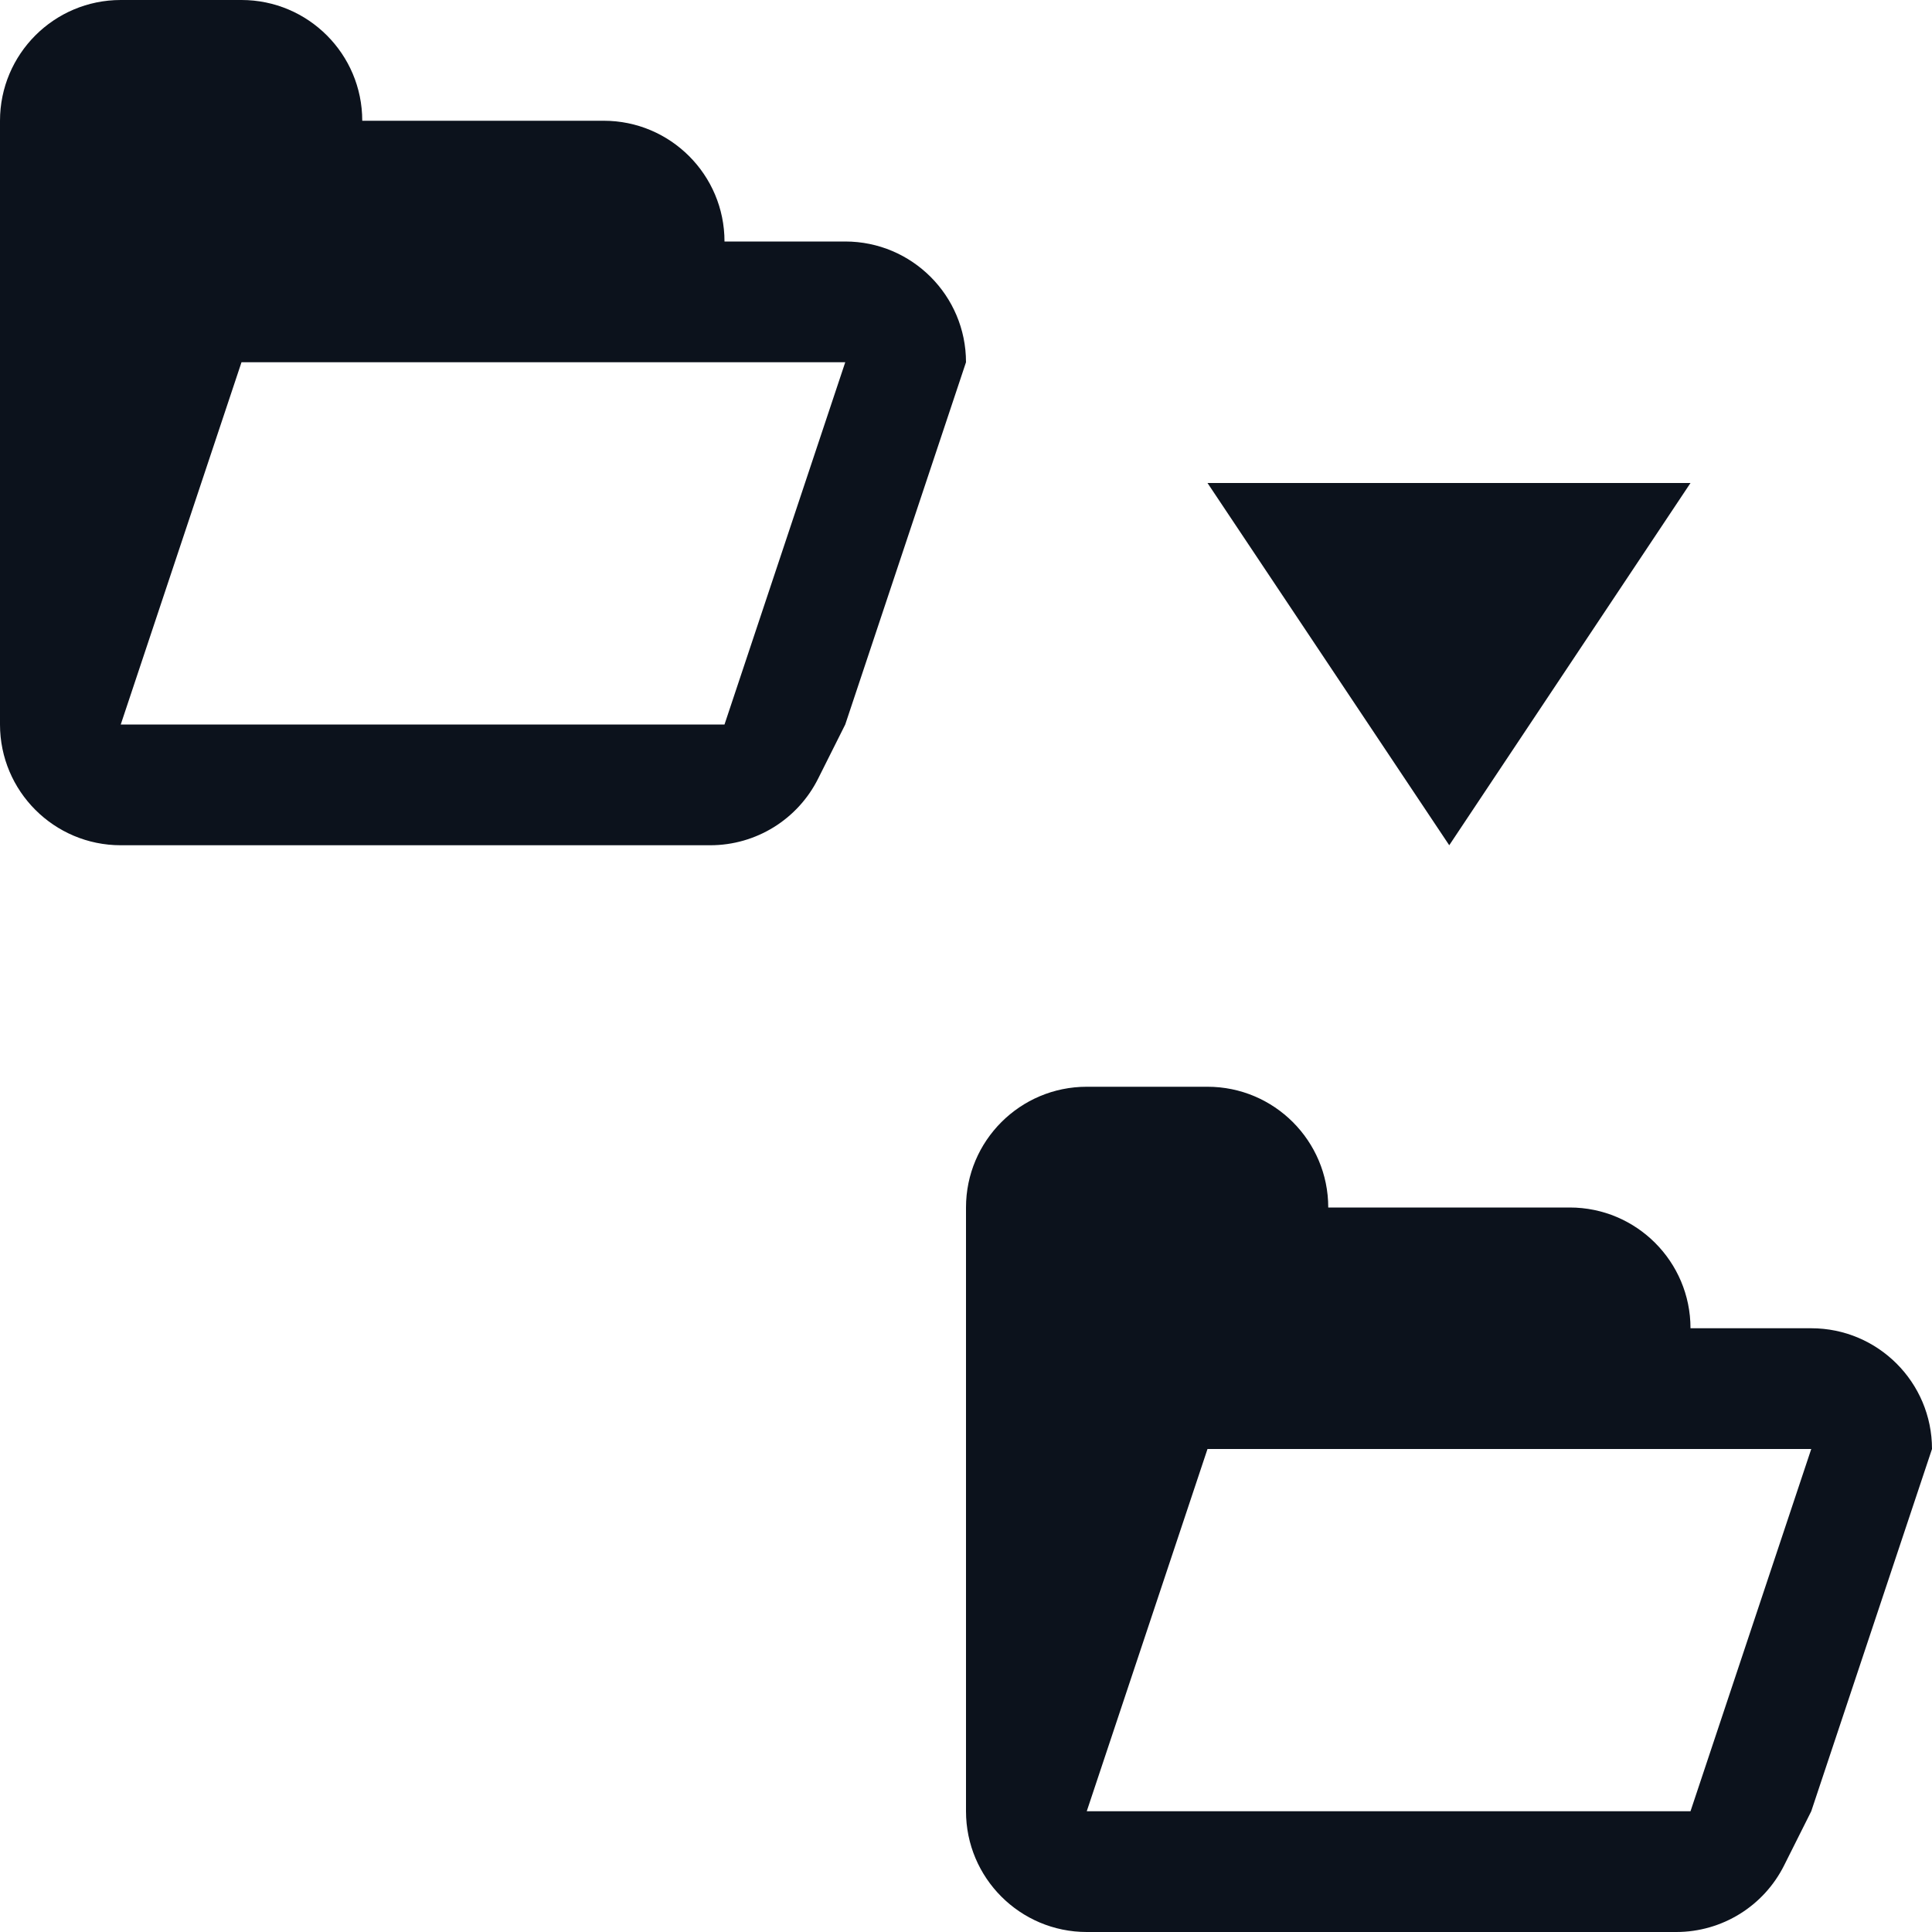 <svg width="16" height="16" viewBox="0 0 16 16" fill="none" xmlns="http://www.w3.org/2000/svg">
<g clip-path="url(#clip0_674_20097)">
<path d="M12.002 7L10 4L14 4L12.002 7Z" fill="#0C121C"/>
<path d="M0 1C0 0.448 0.448 0 1 0H2C2.552 0 3 0.448 3 1V1H5C5.552 1 6 1.448 6 2V2H7C7.552 2 8 2.448 8 3V3L7 6H6L7 3H2L1 6H6H7L6.776 6.447C6.607 6.786 6.261 7 5.882 7H1C0.448 7 0 6.552 0 6V6V1V1Z" fill="#0C121C"/>
<path d="M8 10C8 9.448 8.448 9 9 9H10C10.552 9 11 9.448 11 10V10H13C13.552 10 14 10.448 14 11V11H15C15.552 11 16 11.448 16 12V12L15 15H14L15 12H10L9 15H14H15L14.776 15.447C14.607 15.786 14.261 16 13.882 16H9C8.448 16 8 15.552 8 15V15V10V10Z" fill="#0C121C"/>
</g>
<defs>
<clipPath id="clip0_674_20097">
<rect width="16" height="16" fill="white"/>
</clipPath>
</defs>
</svg>
